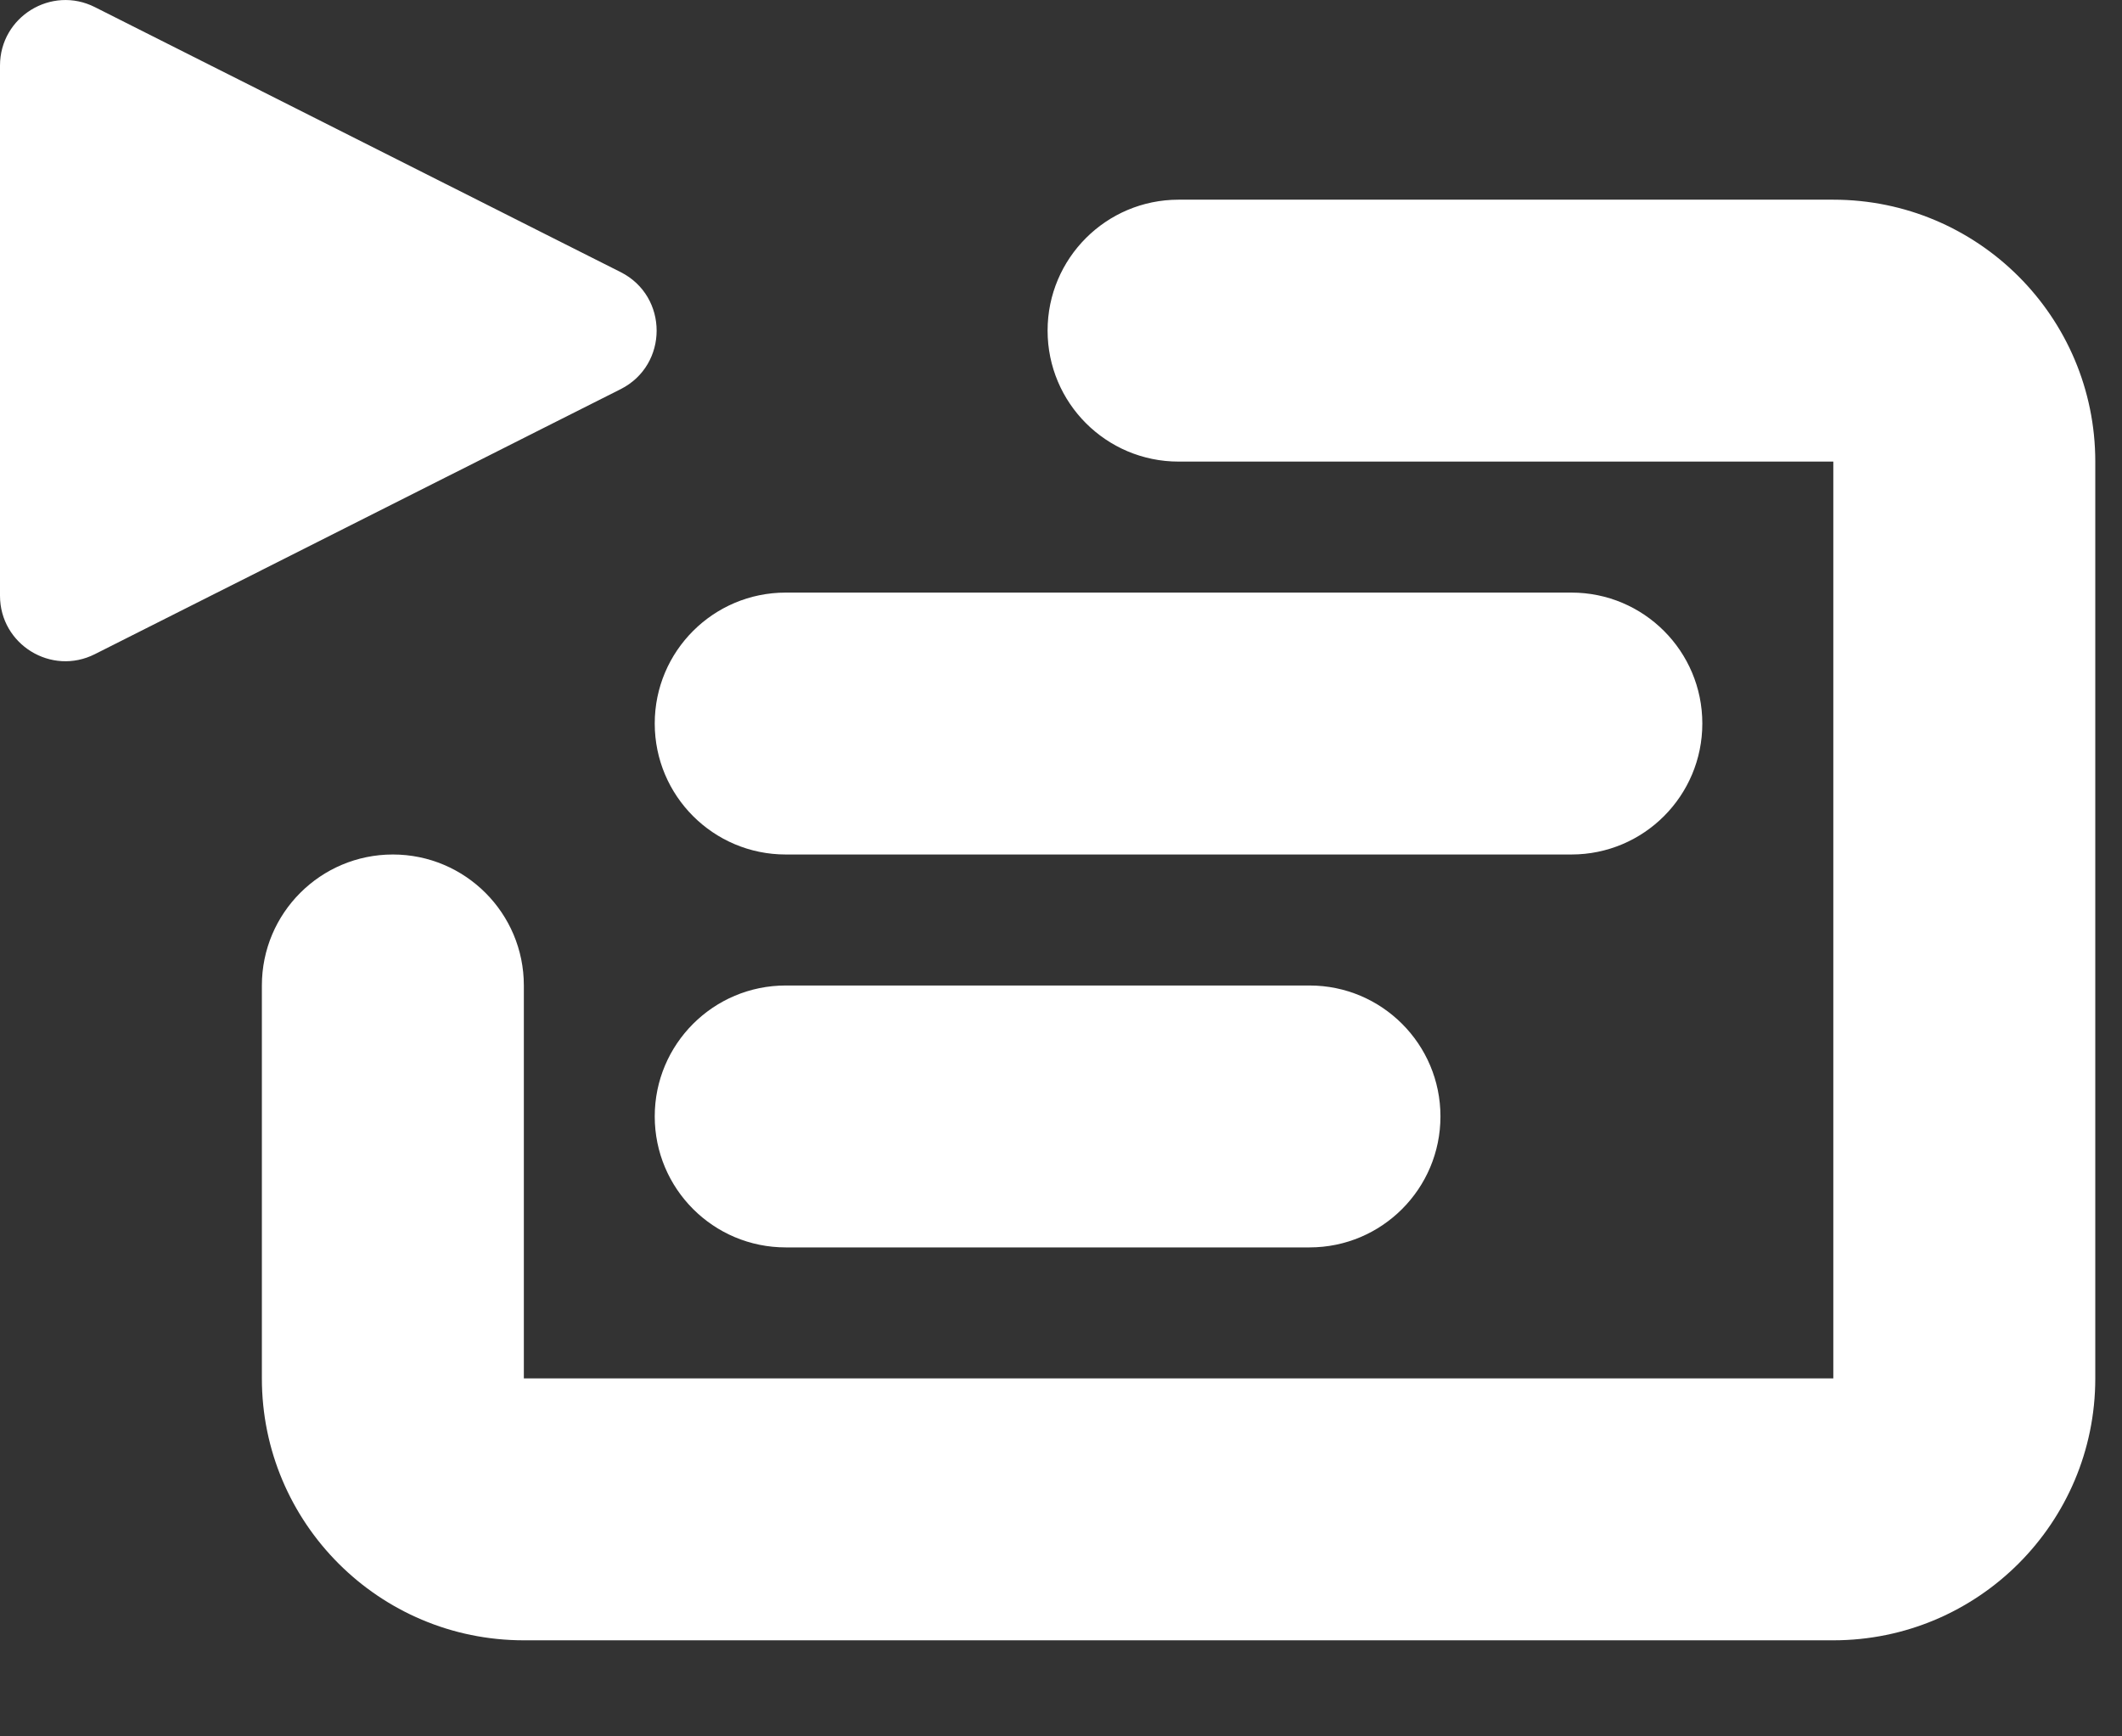 <svg width="22" height="18" viewBox="0 0 22 18" fill="none" xmlns="http://www.w3.org/2000/svg">
<rect x="0" y="0" width="22" height="18" fill="#333333" stroke="none"/>
<path fill-rule="evenodd" clip-rule="evenodd" d="M0 4.237V4.255V4.829V6.175C0 6.681 0.533 7.009 0.984 6.781L2.187 6.175L2.7 5.917L2.715 5.909L4.621 4.948L4.717 4.9L5.615 4.447L6.435 4.034C6.932 3.783 6.932 3.072 6.435 2.821L5.615 2.408L4.717 1.955L4.621 1.907L2.715 0.946L2.7 0.938L2.187 0.68L0.984 0.074C0.533 -0.154 0 0.174 0 0.68V2.026V2.6V2.618V4.237ZM12.219 2.07C11.469 2.07 10.861 2.678 10.861 3.427C10.861 4.177 11.469 4.785 12.219 4.785H19.007V14.289H5.431V10.216C5.431 9.466 4.823 8.858 4.073 8.858C3.323 8.858 2.715 9.466 2.715 10.216V14.289C2.715 15.788 3.931 17.004 5.431 17.004H19.007C20.507 17.004 21.723 15.788 21.723 14.289V4.785C21.723 3.286 20.507 2.07 19.007 2.07H12.219ZM6.788 7.5C6.788 6.751 7.396 6.143 8.146 6.143H16.292C17.042 6.143 17.649 6.751 17.649 7.5C17.649 8.25 17.042 8.858 16.292 8.858H8.146C7.396 8.858 6.788 8.25 6.788 7.5ZM8.146 10.216C7.396 10.216 6.788 10.824 6.788 11.573C6.788 12.323 7.396 12.931 8.146 12.931H13.577C14.326 12.931 14.934 12.323 14.934 11.573C14.934 10.824 14.326 10.216 13.577 10.216H8.146Z" fill="white"/>
</svg>
